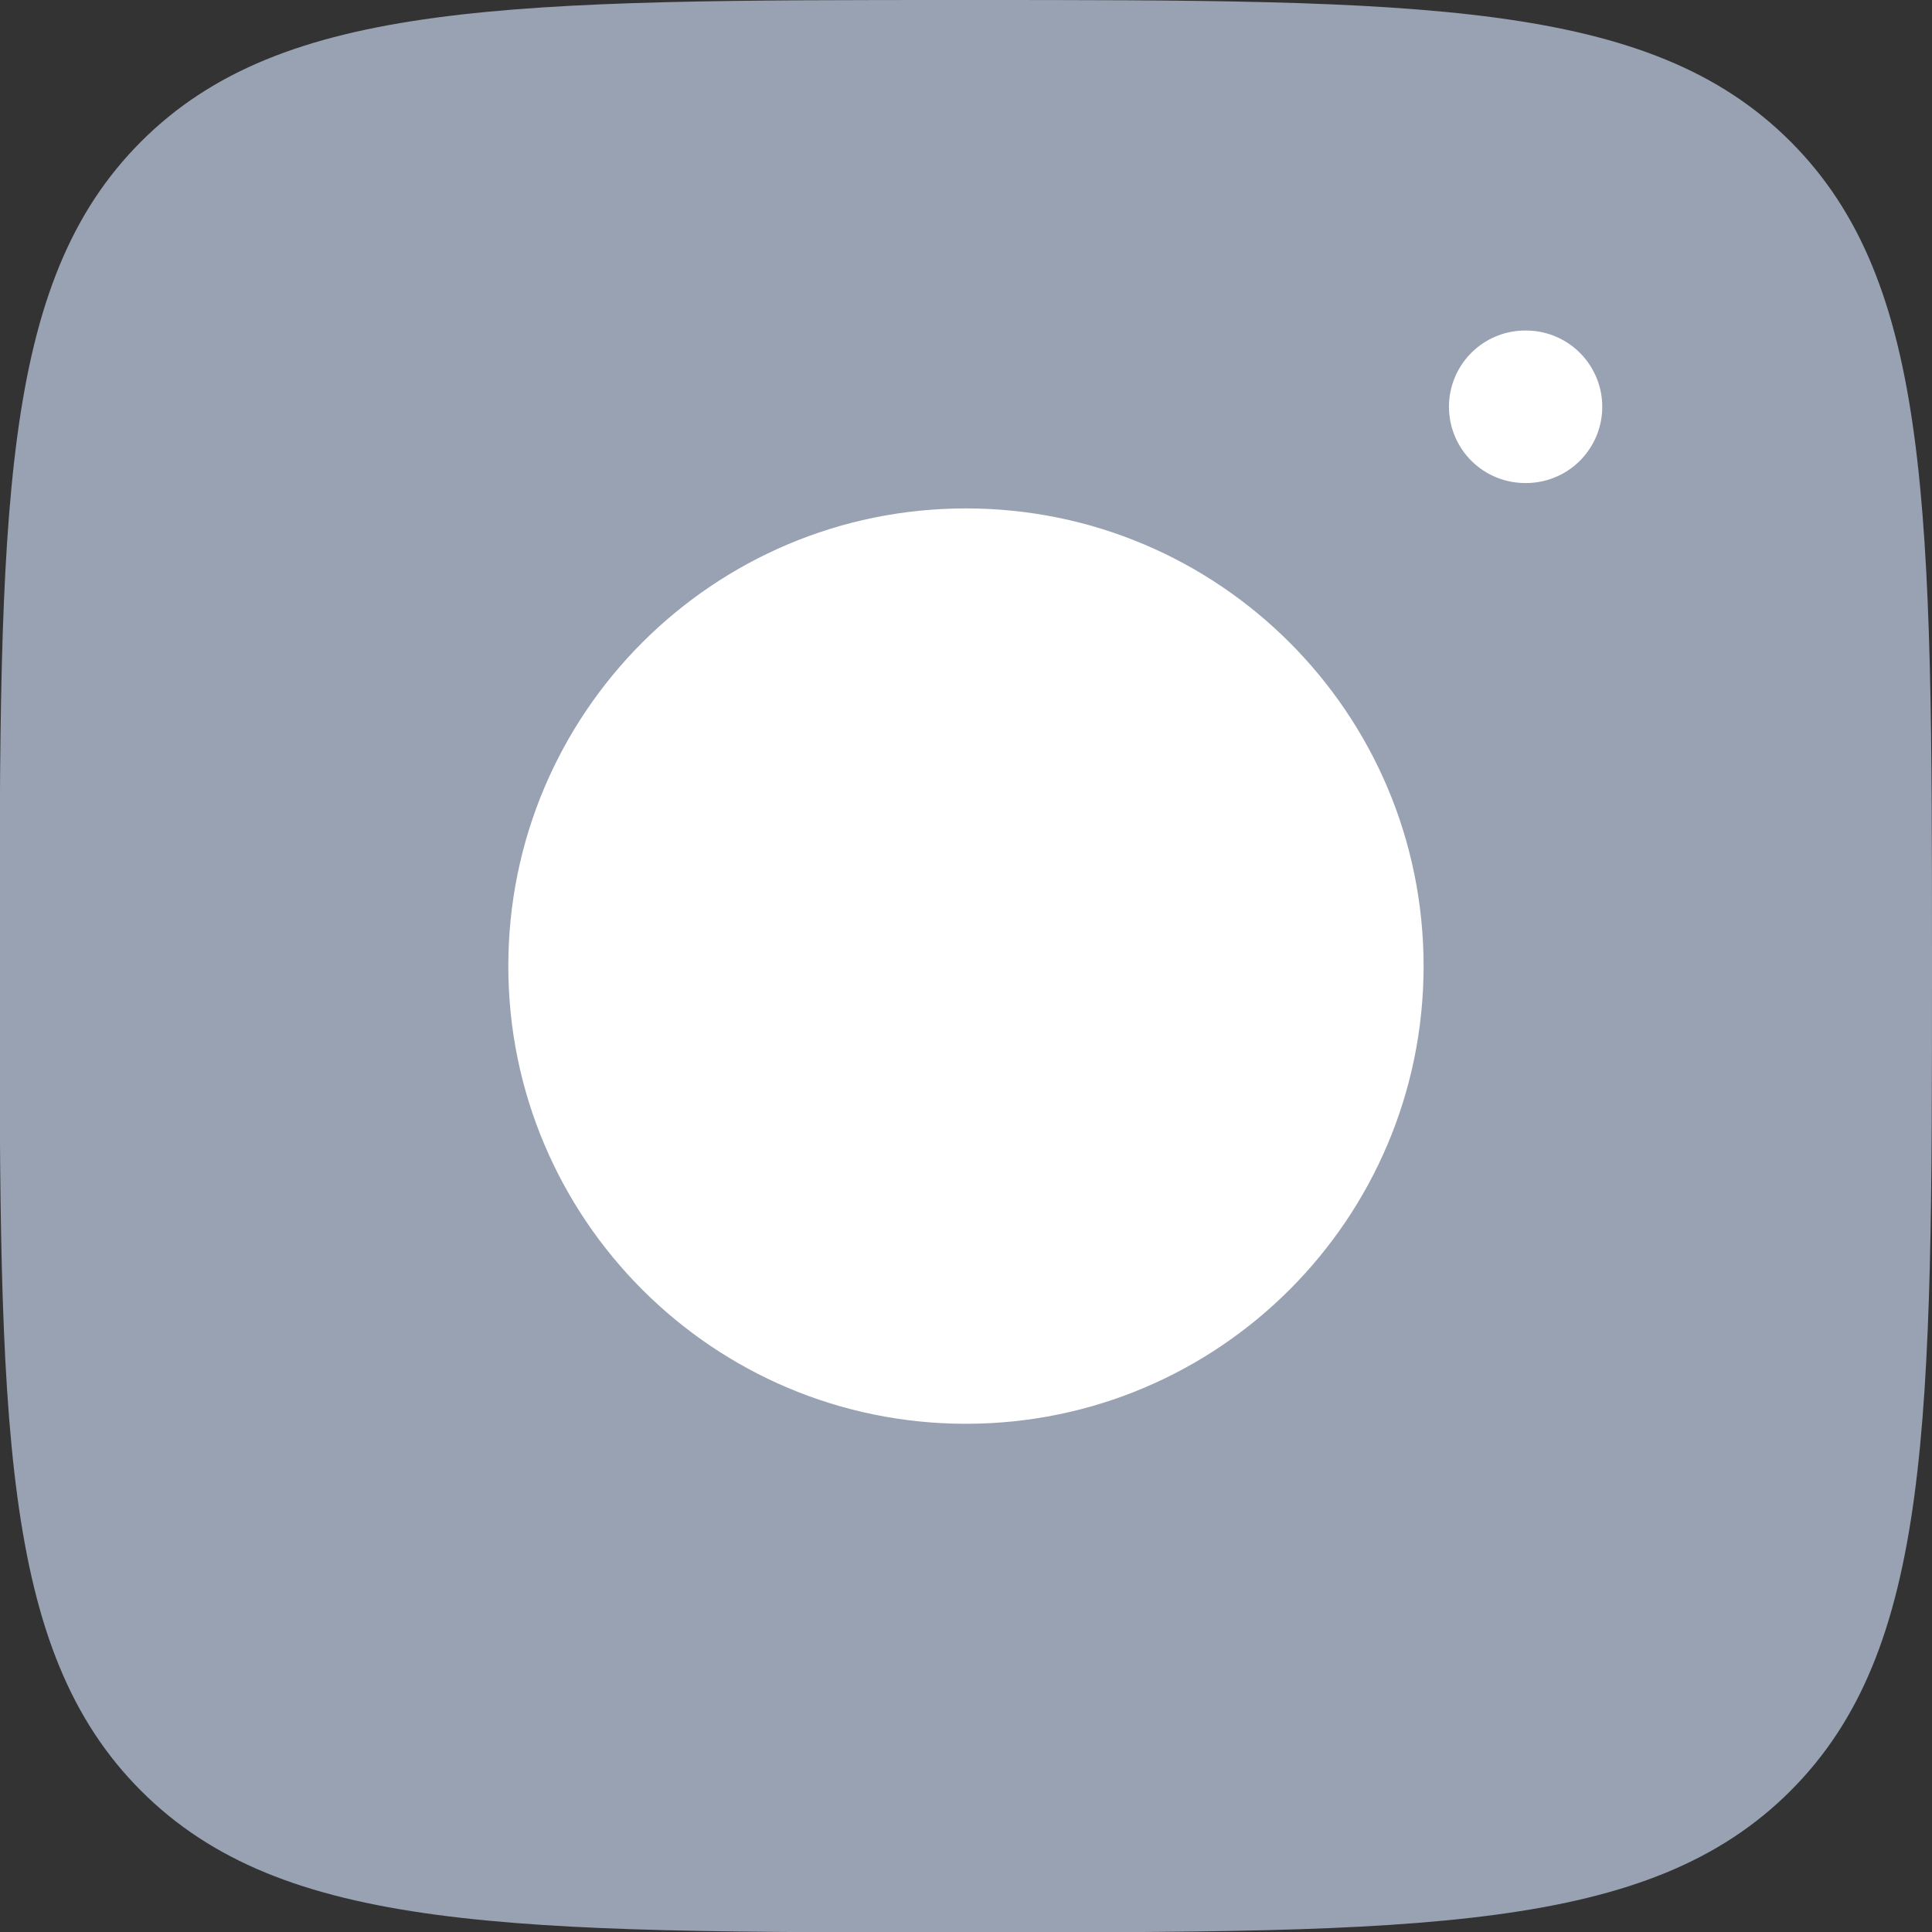 <svg width="20" height="20" viewBox="0 0 20 20" fill="none" xmlns="http://www.w3.org/2000/svg">
<rect x="0" y="0" width="20" height="20" fill="#333333" stroke="none"/>
<g clip-path="url(#clip0_2994_10781)">
<path d="M-0.004 10.002C-0.004 5.287 -0.004 2.93 1.461 1.465C2.926 -1.25508e-07 5.283 0 9.998 0C14.713 0 17.07 -1.25508e-07 18.535 1.465C20 2.93 20 5.287 20 10.002C20 14.717 20 17.074 18.535 18.539C17.07 20.004 14.713 20.004 9.998 20.004C5.283 20.004 2.926 20.004 1.461 18.539C-0.004 17.074 -0.004 14.717 -0.004 10.002Z" fill="#98A2B3"/>
<path d="M14.737 10.001C14.737 12.617 12.616 14.739 9.999 14.739C7.383 14.739 5.262 12.617 5.262 10.001C5.262 7.384 7.383 5.263 9.999 5.263C12.616 5.263 14.737 7.384 14.737 10.001Z" fill="white"/>
<path d="M15.797 4.211H15.789H15.797Z" fill="#D9D9D9"/>
<path d="M15.797 4.211H15.789" stroke="white" stroke-width="1.579" stroke-linecap="round" stroke-linejoin="round"/>
</g>
<defs>
<clipPath id="clip0_2994_10781">
<rect width="20" height="20" fill="white"/>
</clipPath>
</defs>
</svg>
